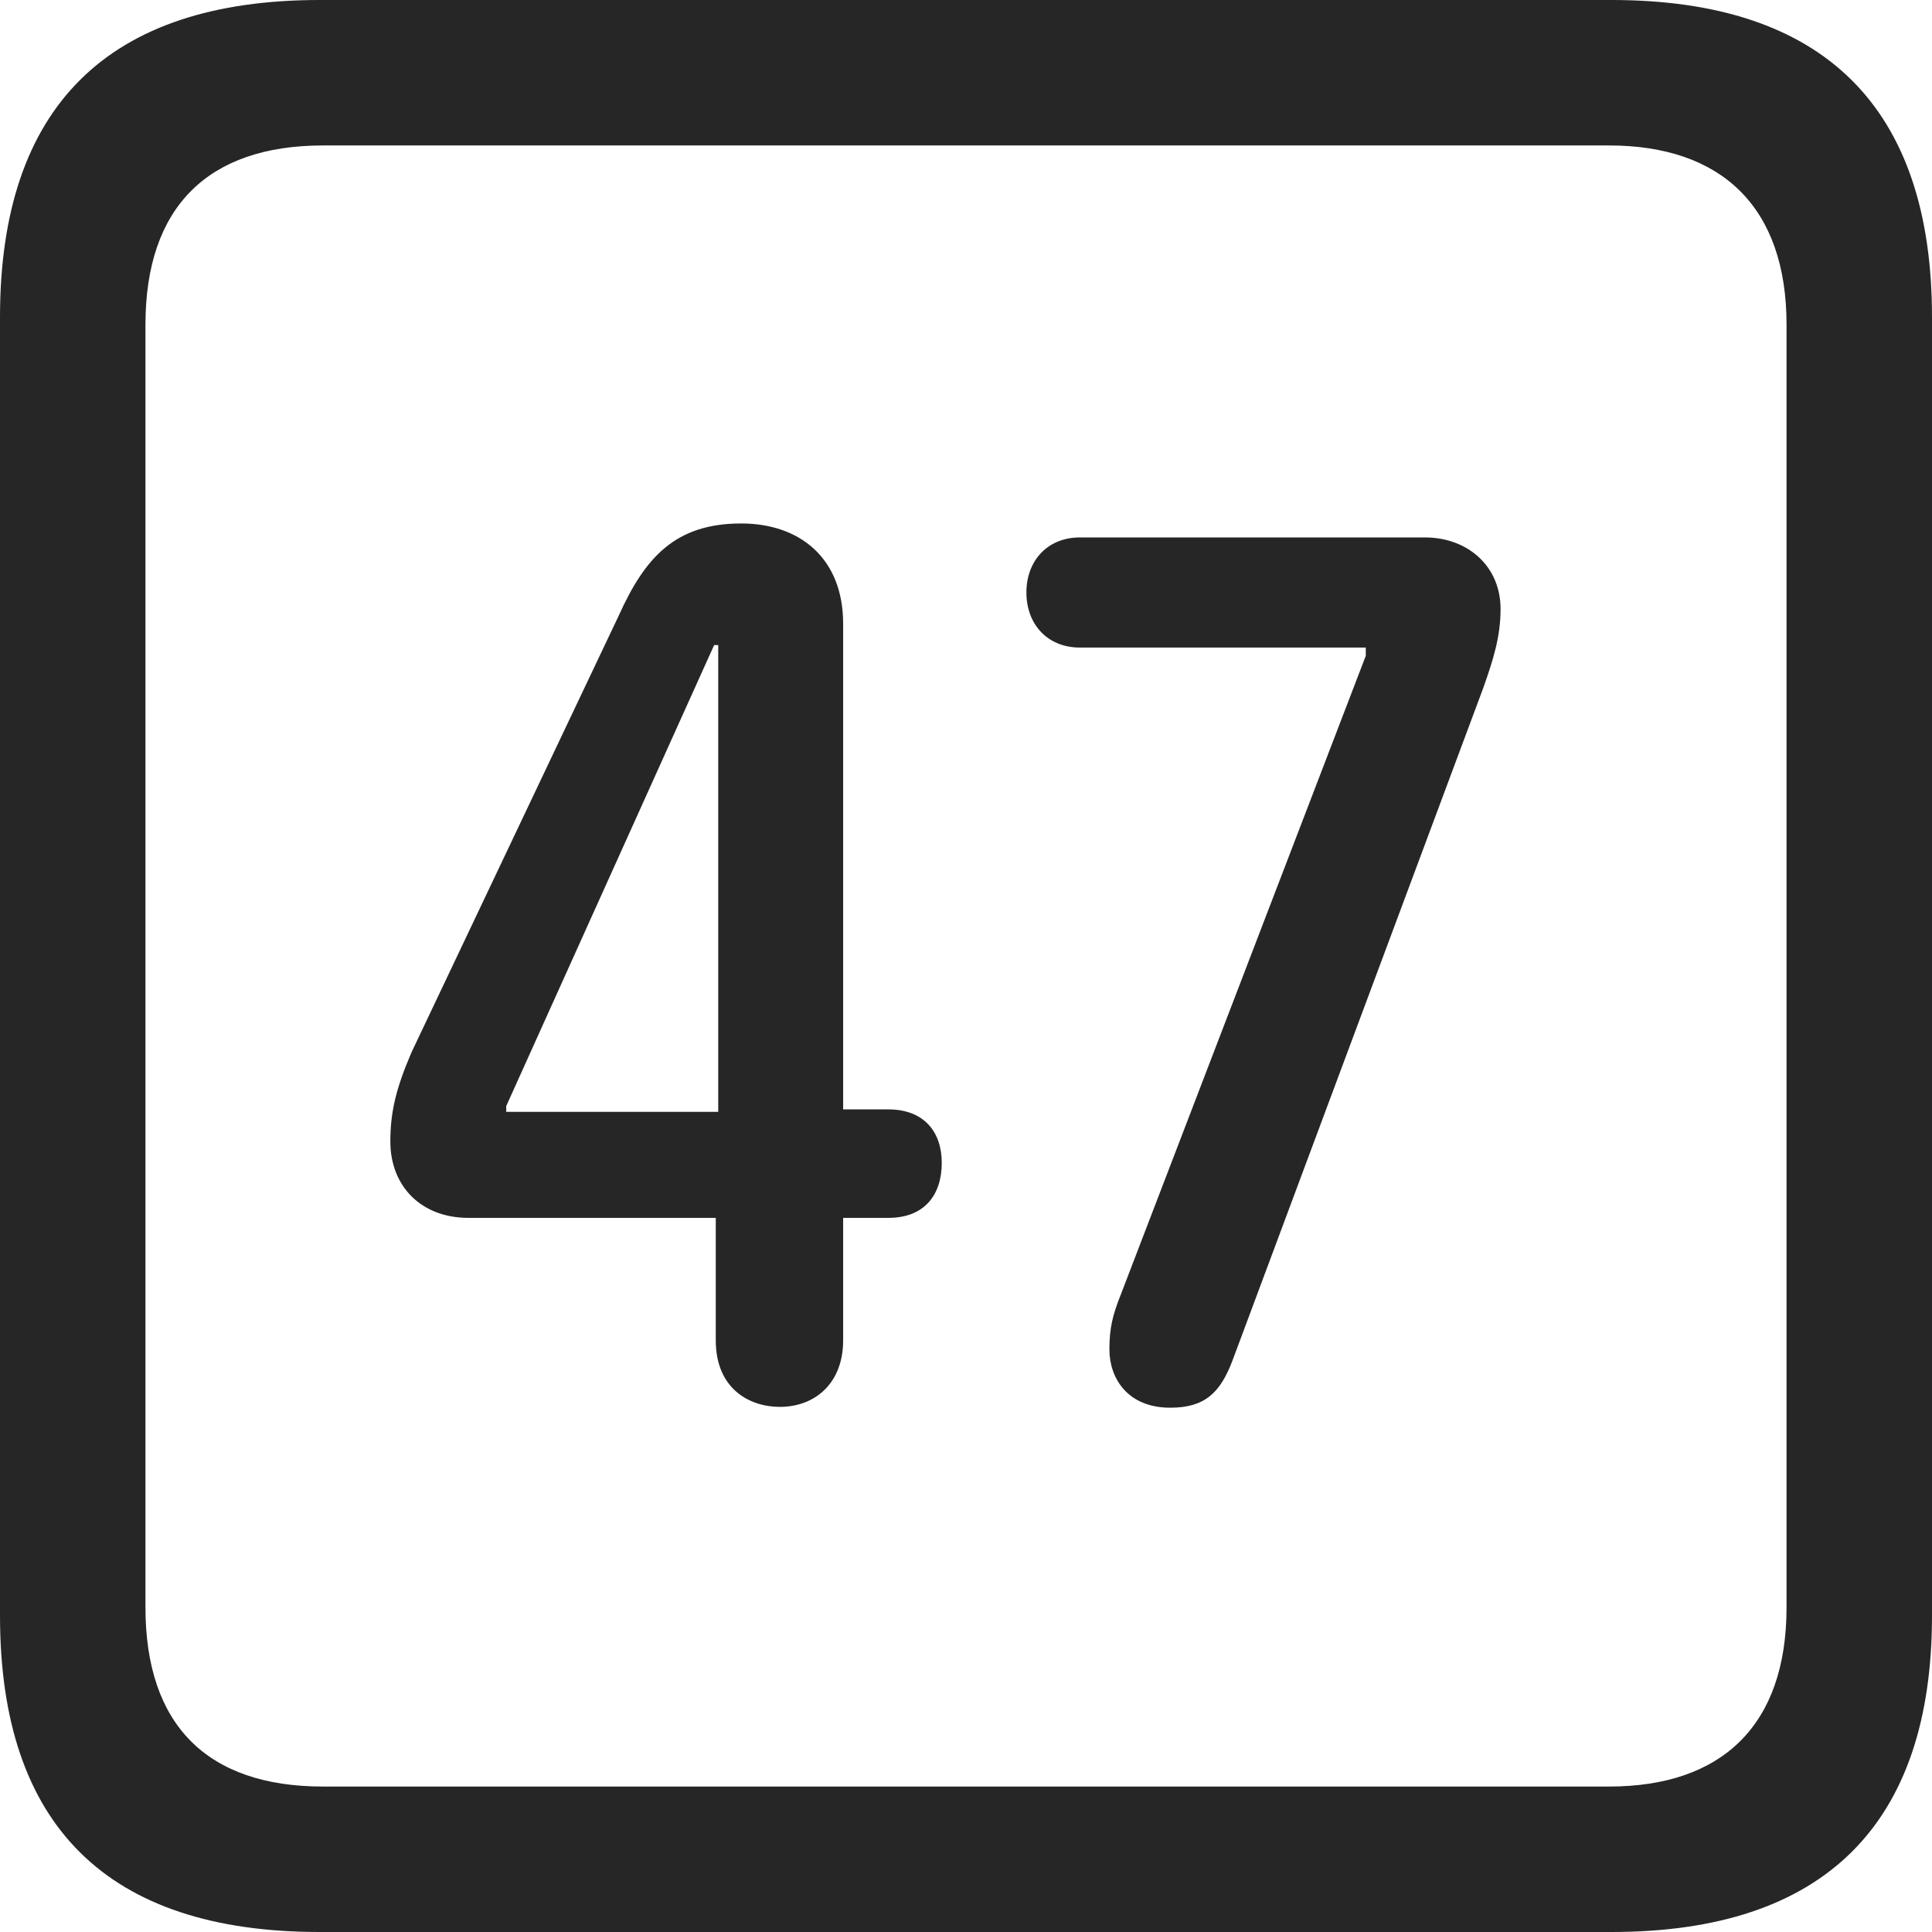 <?xml version="1.0" encoding="UTF-8"?>
<!--Generator: Apple Native CoreSVG 326-->
<!DOCTYPE svg
PUBLIC "-//W3C//DTD SVG 1.1//EN"
       "http://www.w3.org/Graphics/SVG/1.1/DTD/svg11.dtd">
<svg version="1.1" xmlns="http://www.w3.org/2000/svg" xmlns:xlink="http://www.w3.org/1999/xlink" viewBox="0 0 587.75 587.75">
 <g>
  <rect height="587.75" opacity="0" width="587.75" x="0" y="0"/>
  <path d="M97.25 587.75L490.25 587.75C555 587.75 587.75 555 587.75 491.5L587.75 96.5C587.75 32.75 555 0 490.25 0L97.25 0C32.75 0 0 32.5 0 96.5L0 491.5C0 555.5 32.75 587.75 97.25 587.75ZM98.25 543.5C63.25 543.5 44.25 525 44.25 489L44.25 98.75C44.25 63 63.25 44.25 98.25 44.25L489.5 44.25C523.75 44.25 543.5 63 543.5 98.75L543.5 489C543.5 525 523.75 543.5 489.5 543.5Z" fill="black" fill-opacity="0.85"/>
  <path d="M237.25 428C247.75 428 256.5 421 256.5 407.75L256.5 370.5L270.25 370.5C281.25 370.5 286.5 363.5 286.5 353.75C286.5 344.5 281.25 337.5 270.25 337.5L256.5 337.5L256.5 189.75C256.5 169.75 243.25 159.25 225.5 159.25C205.5 159.25 196.25 169.5 188.25 187.25L125.25 320C120.5 331 118.75 338.25 118.75 347.25C118.75 361 128.25 370.5 142.5 370.5L217.75 370.5L217.75 407.75C217.75 422.5 228 428 237.25 428ZM218.5 338.25L154 338.25L154 336.5L217.25 196.25L218.5 196.25ZM356 428.25C366.5 428.25 371.25 423.75 375 413.75L451.25 209.25C454.25 200.75 456.5 193.75 456.5 185.25C456.5 172.25 446.5 163.5 433.5 163.5L328.5 163.5C318.75 163.5 312.25 170.5 312.25 180.25C312.25 190 318.75 197 328.5 197L415.5 197L415.5 199.5L341 393.75C338.5 400 337.5 404 337.5 410.5C337.5 419.25 343 428.25 356 428.25Z" fill="black" fill-opacity="0.85"/>
 </g>
</svg>
